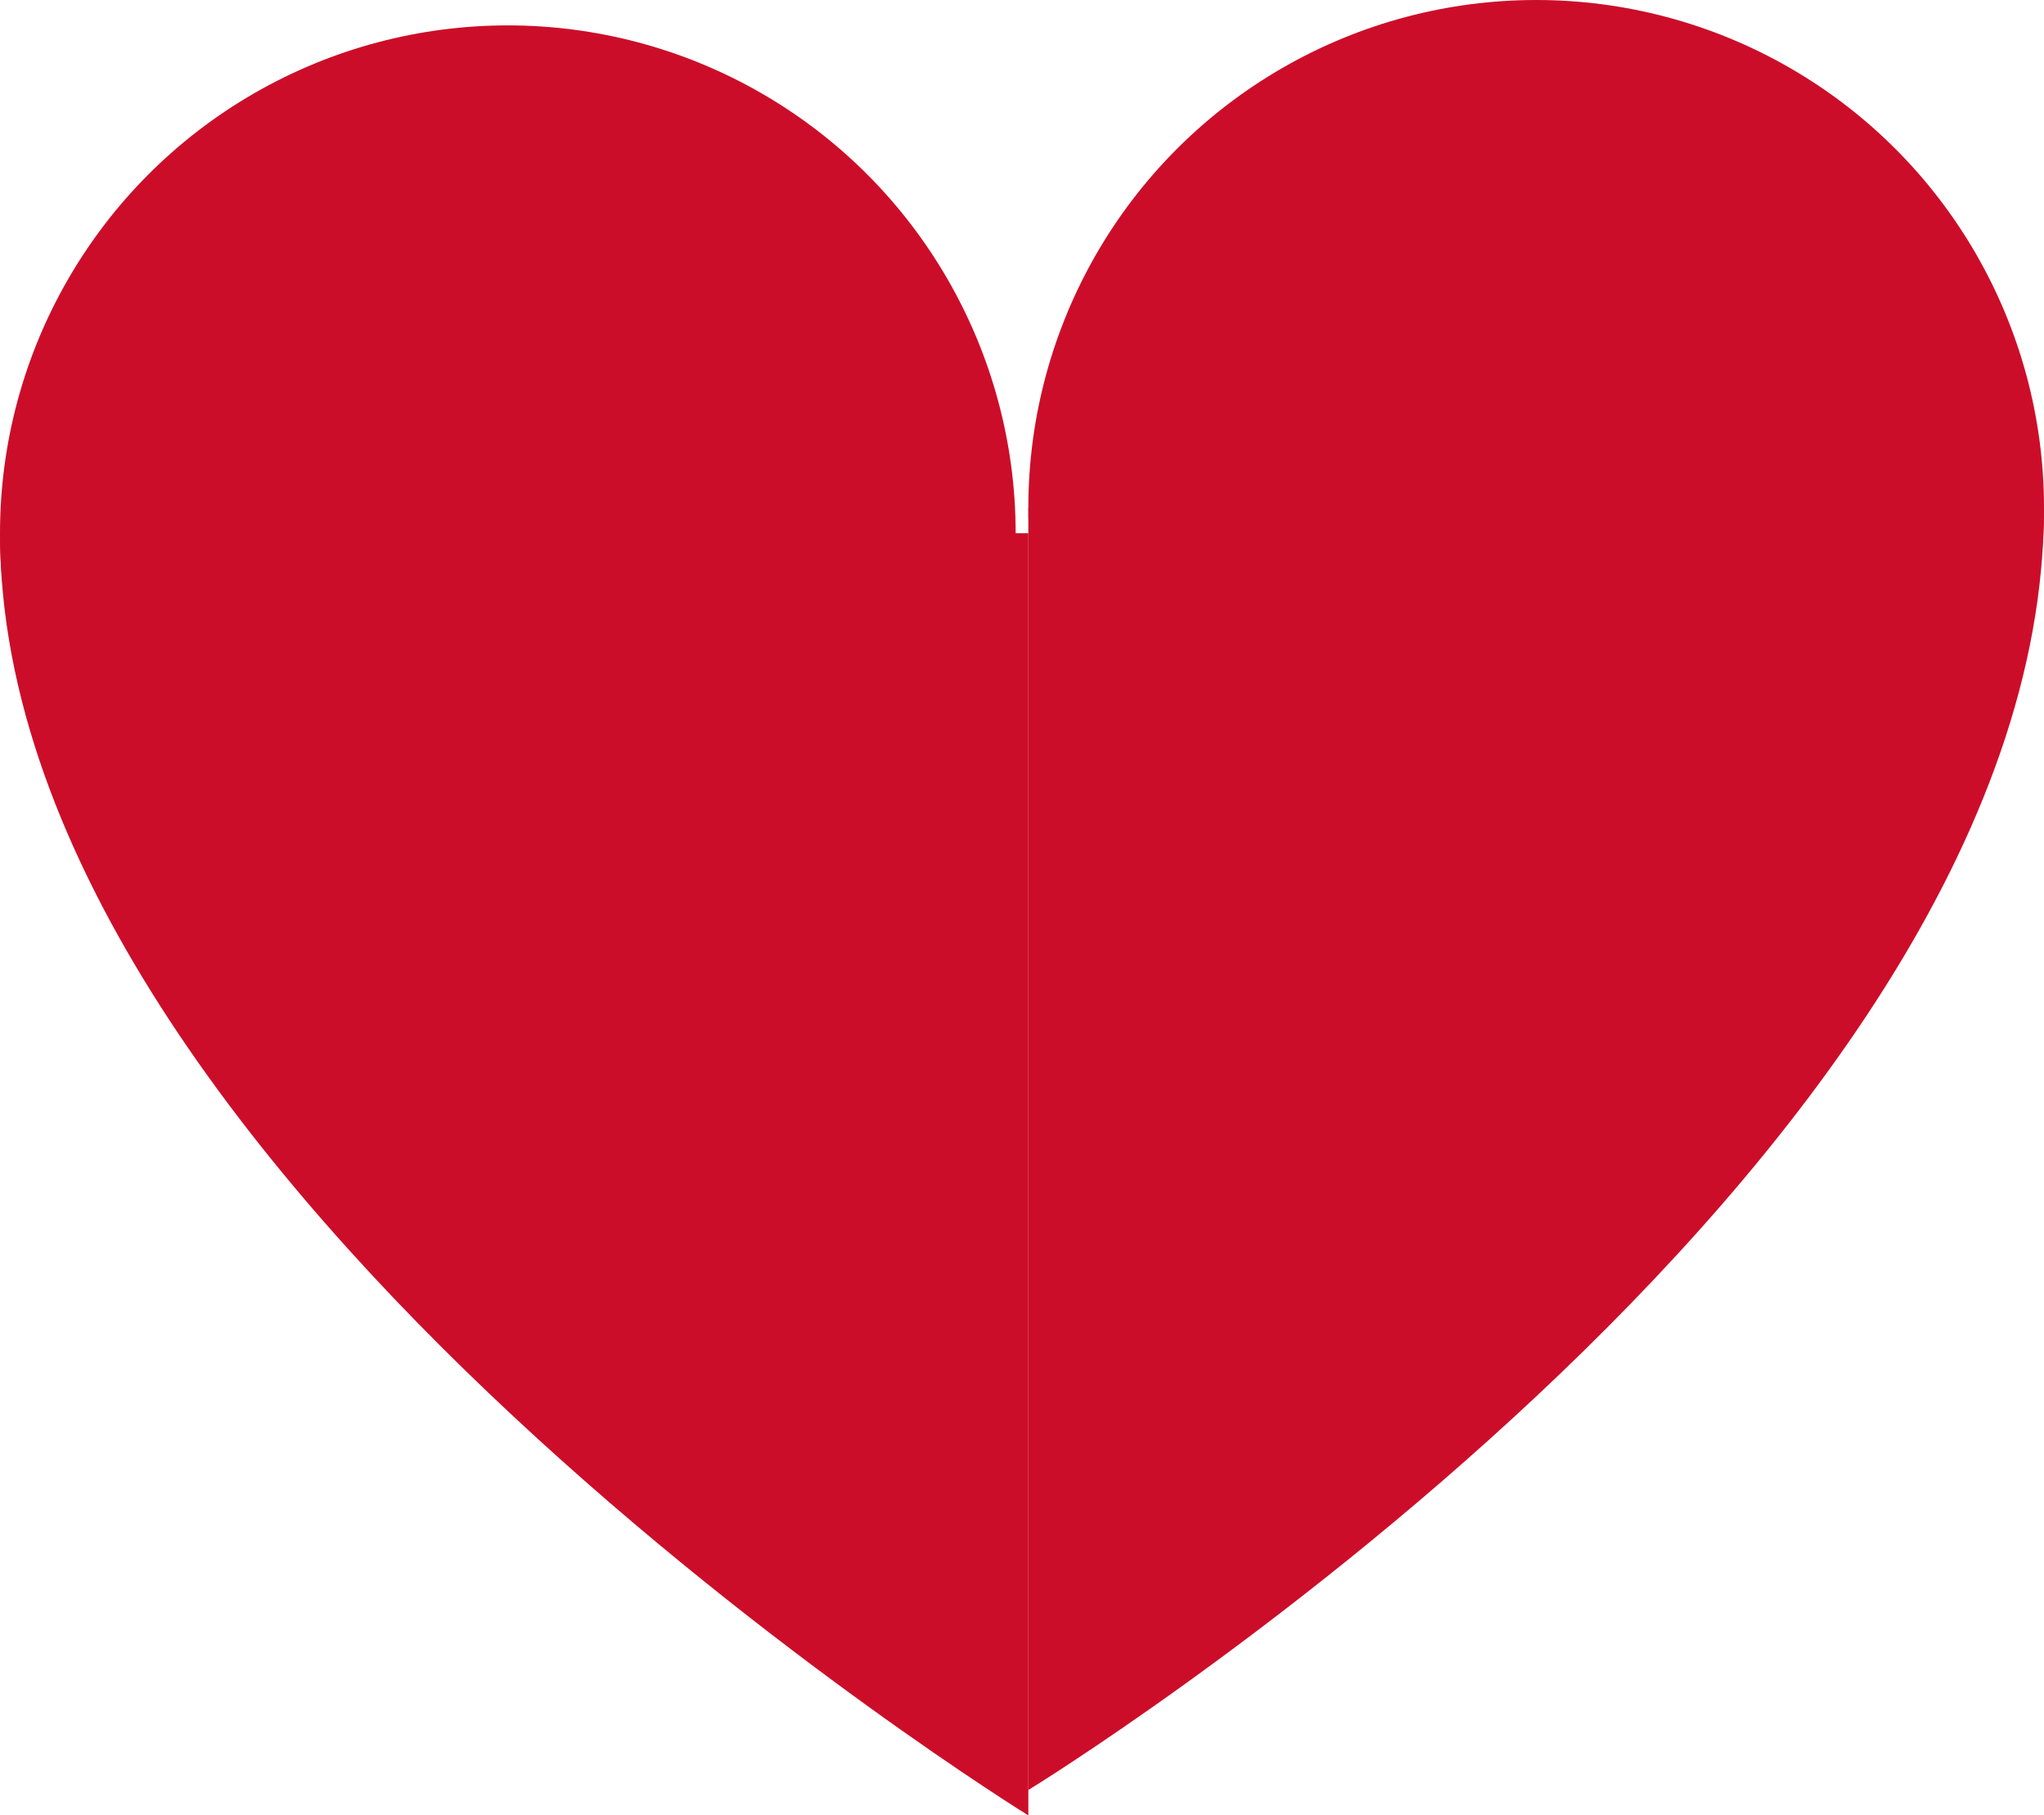 <!-- Generator: Adobe Illustrator 19.0.0, SVG Export Plug-In  -->
<svg version="1.1"
	 xmlns="http://www.w3.org/2000/svg" xmlns:xlink="http://www.w3.org/1999/xlink" xmlns:a="http://ns.adobe.com/AdobeSVGViewerExtensions/3.0/"
	 x="0px" y="0px" width="16.1px" height="14.3px" viewBox="0 0 16.1 14.3" style="enable-background:new 0 0 16.1 14.3;"
	 xml:space="preserve">
<style type="text/css">
	.st0{fill:#CC0D29;}
</style>
<defs>
</defs>
<g id="XMLID_15_">
	<circle id="XMLID_19_" class="st0" cx="4" cy="4.2" r="4"/>
	<path id="XMLID_18_" class="st0" d="M0,4.2h8.1v10.1C8.1,14.3,0,9.3,0,4.2z"/>
	<circle id="XMLID_17_" class="st0" cx="12.1" cy="4" r="4"/>
	<path id="XMLID_16_" class="st0" d="M16.1,4H8.1v10.1C8.1,14.1,16.1,9.2,16.1,4z"/>
</g>
</svg>